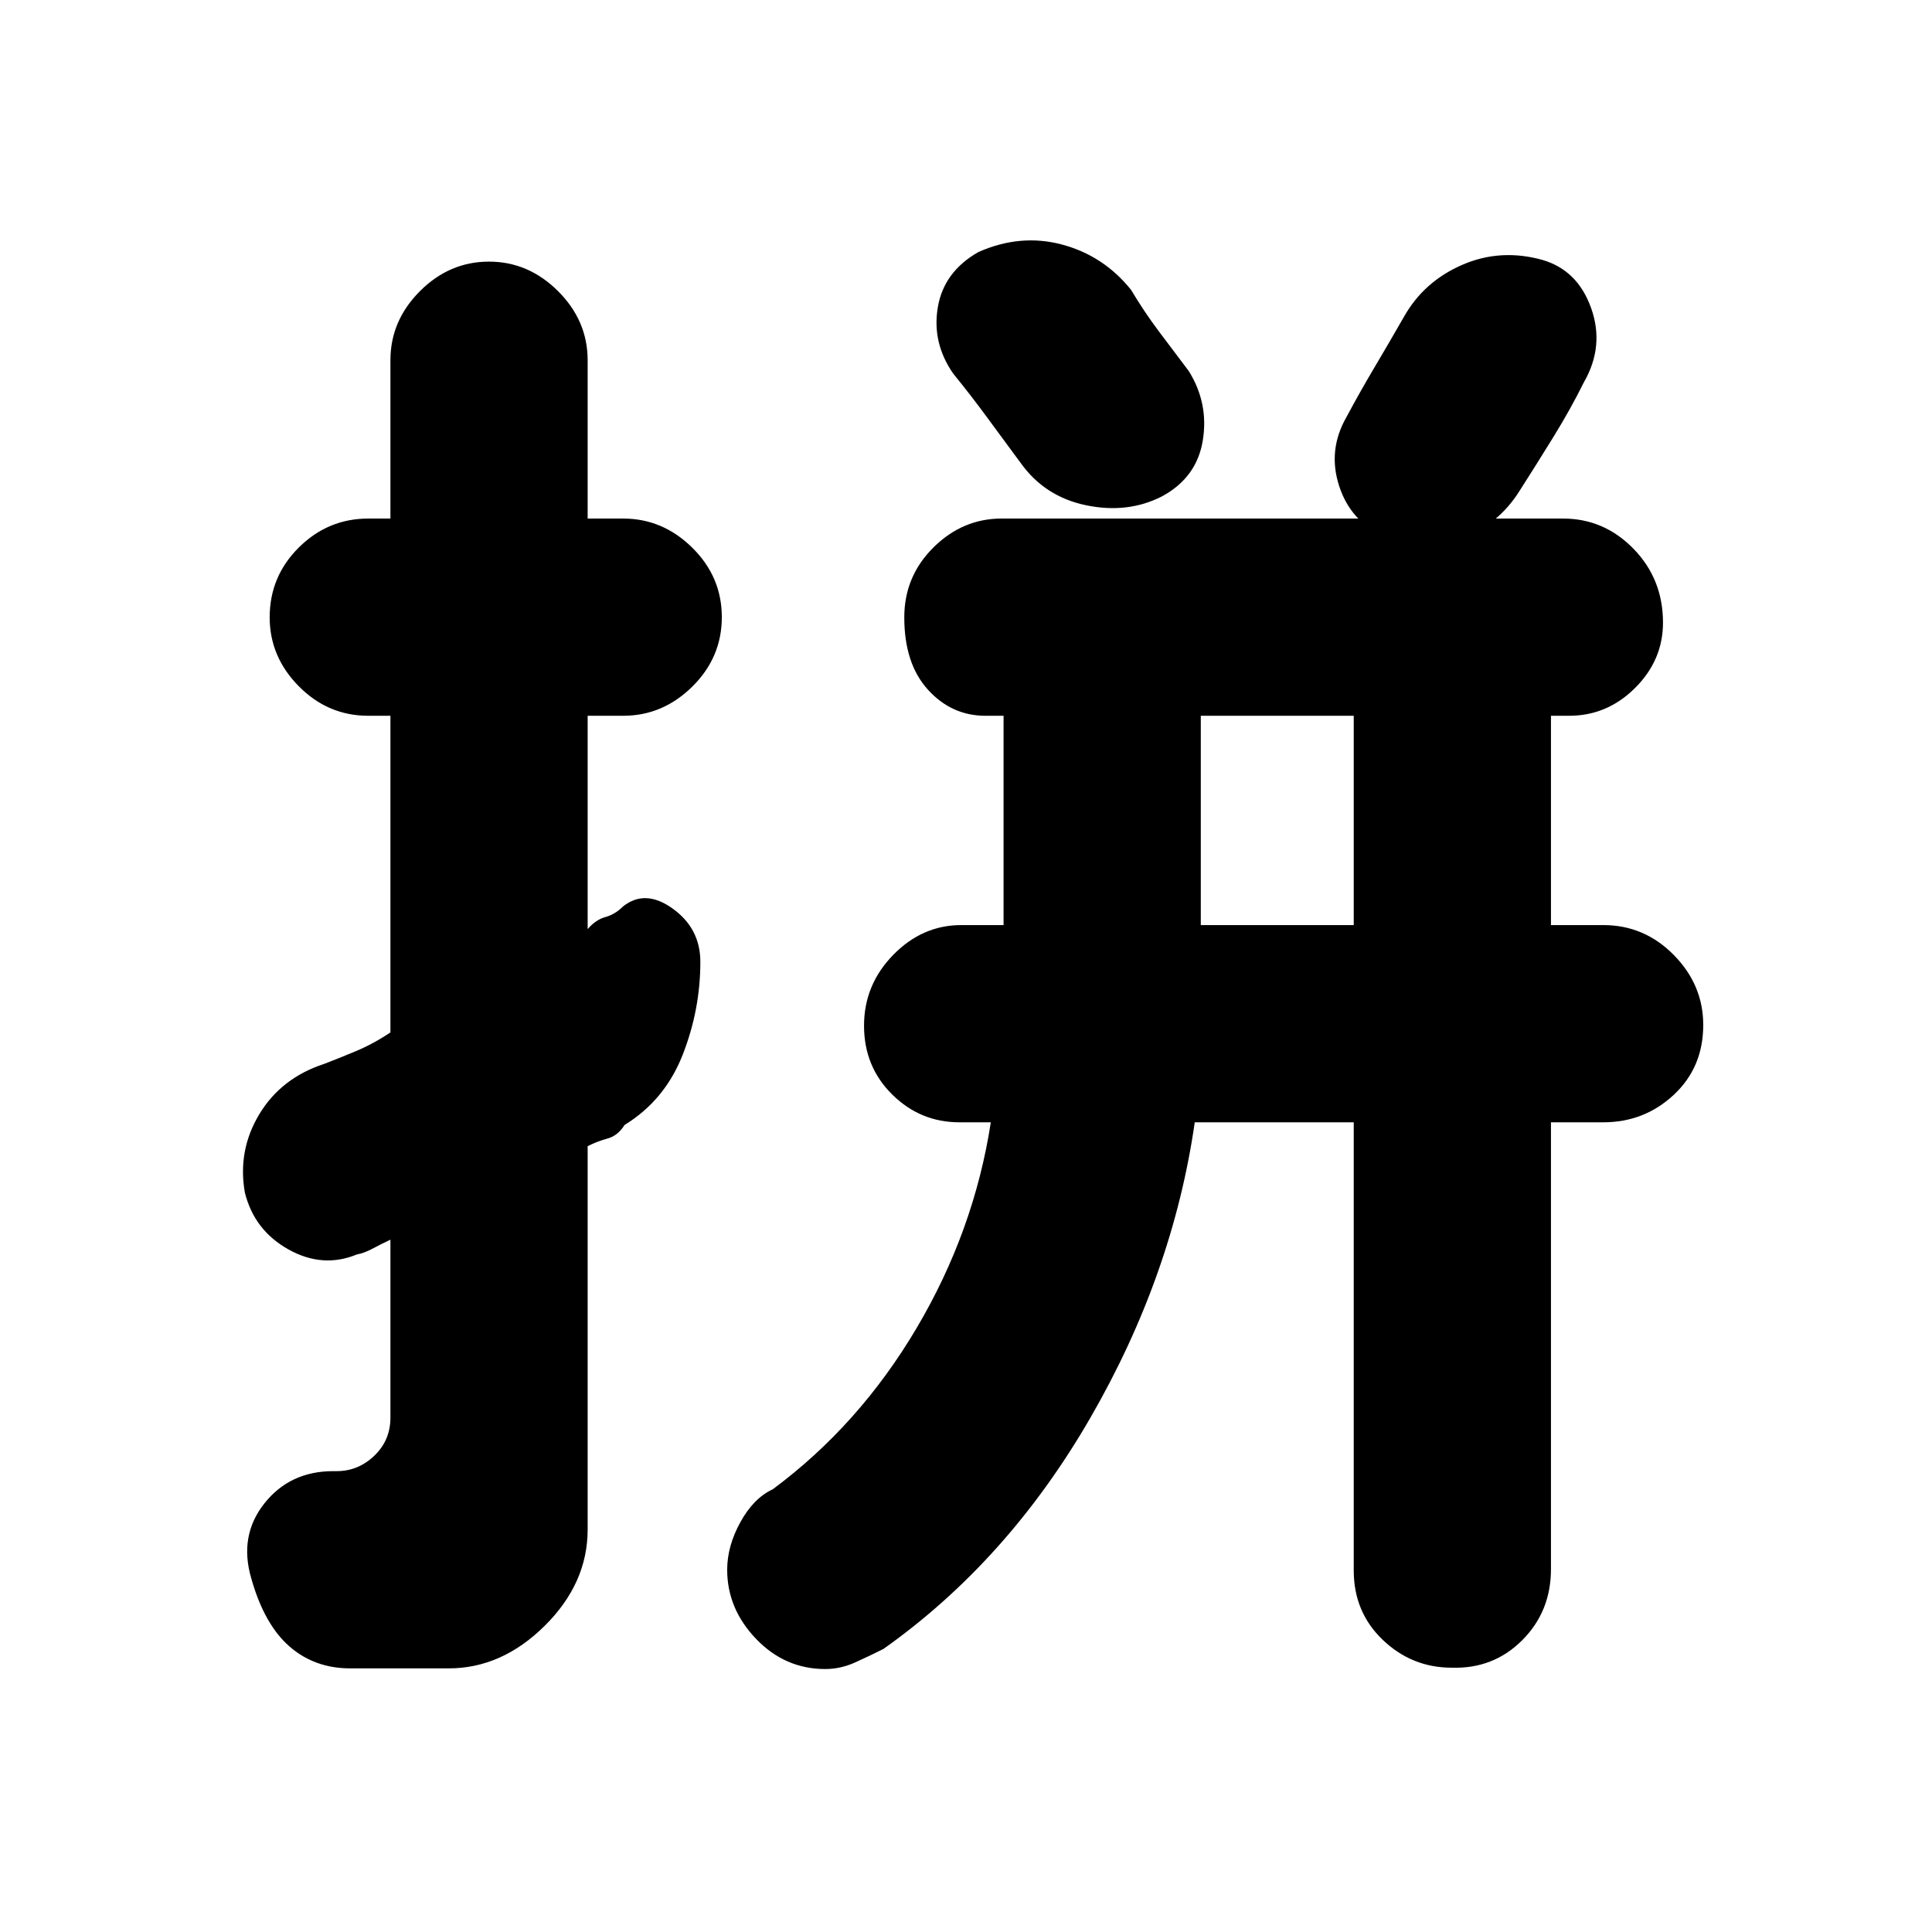 <svg xmlns="http://www.w3.org/2000/svg" height="40" viewBox="0 96 960 960" width="40"><path d="M672.667 451.666h-76.001v104.001h76.001V451.666ZM242.965 226q19.635 0 34.335 14.675T292 275v78.667h17.667q19.65 0 34.325 14.484 14.675 14.483 14.675 34.51 0 20.026-14.675 34.516-14.675 14.489-34.325 14.489H292v106.001q4-4.667 8.833-6 4.834-1.333 8.834-5.333 11-8.667 24.666 1.202Q348 557.405 348 573.948q0 23.852-8.84 46.309-8.839 22.457-28.827 34.743-3.333 5.333-8.452 6.728-5.119 1.396-9.881 3.791V856q0 26.722-21.345 47.861Q249.311 925 223 925h-49q-17.703 0-30.211-10.934-12.509-10.933-18.955-33.854-6.167-21.119 6.53-37.165Q144.061 827 165.667 827h1.667Q178 827 186 819.334q8.001-7.667 8.001-18.908v-88.427q-4.334 2-8.667 4.334-4.334 2.333-8.001 3-17 7-33.999-2.5-17-9.5-21.667-28.268-3.666-20.898 7.167-38.898 10.833-18 32.166-25 7.043-2.667 15.855-6.364 8.812-3.697 17.146-9.303V451.666H183q-20.016 0-34.508-14.648-14.491-14.648-14.491-34.258 0-20.36 14.491-34.726 14.492-14.367 34.508-14.367h11.001V275q0-19.65 14.664-34.325Q223.33 226 242.965 226Zm444.929 136.524q-16.788-7.408-22.508-25.132-5.719-17.725 3.614-34.058 6.517-12.217 13.901-24.667 7.383-12.45 14.766-25.333 9.906-17.5 28.953-25.75 19.047-8.25 39.928-2.402 17.452 5.152 24.118 24.028 6.667 18.876-3.667 36.79-6.555 13.233-15.111 27.108-8.555 13.875-16.889 26.892-10.666 17-29.499 23.833-18.833 6.833-37.606-1.309Zm-110.561-19.857q-17 8.666-37.6 4.409-20.6-4.258-32.599-21.076-7.305-9.833-15.967-21.666-8.662-11.834-17.5-22.667-10.667-15.333-7.667-33 3-17.666 20.156-27.422 20.844-9.244 41.51-3.744 20.667 5.5 34.333 22.5 6.519 10.916 13.972 20.833 7.454 9.917 14.695 19.5 10 16 7 34.5-3 18.499-20.333 27.833ZM410.058 925.333q-19.991 0-34.357-14.974-14.367-14.974-14.367-34.356 0-11.776 6.574-23.69Q374.482 840.4 384 836q42.894-31.808 71.447-80.071 28.554-48.263 36.887-102.263h-15.667q-19.367 0-33.35-13.83-13.983-13.831-13.983-34.167 0-20.336 14.483-35.169 14.483-14.833 33.85-14.833h21V451.666h-9q-16.784 0-28.558-12.94-11.775-12.939-11.775-35.966 0-20.36 14.483-34.726 14.483-14.367 33.85-14.367h279q20.399 0 35.033 15.042 14.633 15.042 14.633 36.677 0 18.635-13.867 32.457-13.866 13.823-32.799 13.823h-9.001v104.001h26.001q20.399 0 35.033 14.86 14.633 14.86 14.633 34.783 0 21.04-14.633 34.698-14.634 13.658-35.033 13.658h-26.001v222.001q0 21.083-14.31 35.374-14.31 14.292-34.999 13.625-19.757 0-34.224-13.783-14.466-13.783-14.466-34.55V653.666h-79.001q-10.904 75.923-51.952 146.962Q500.667 871.666 439 915.333q-6.708 3.381-14.021 6.69-7.312 3.31-14.921 3.31Z"/></svg>